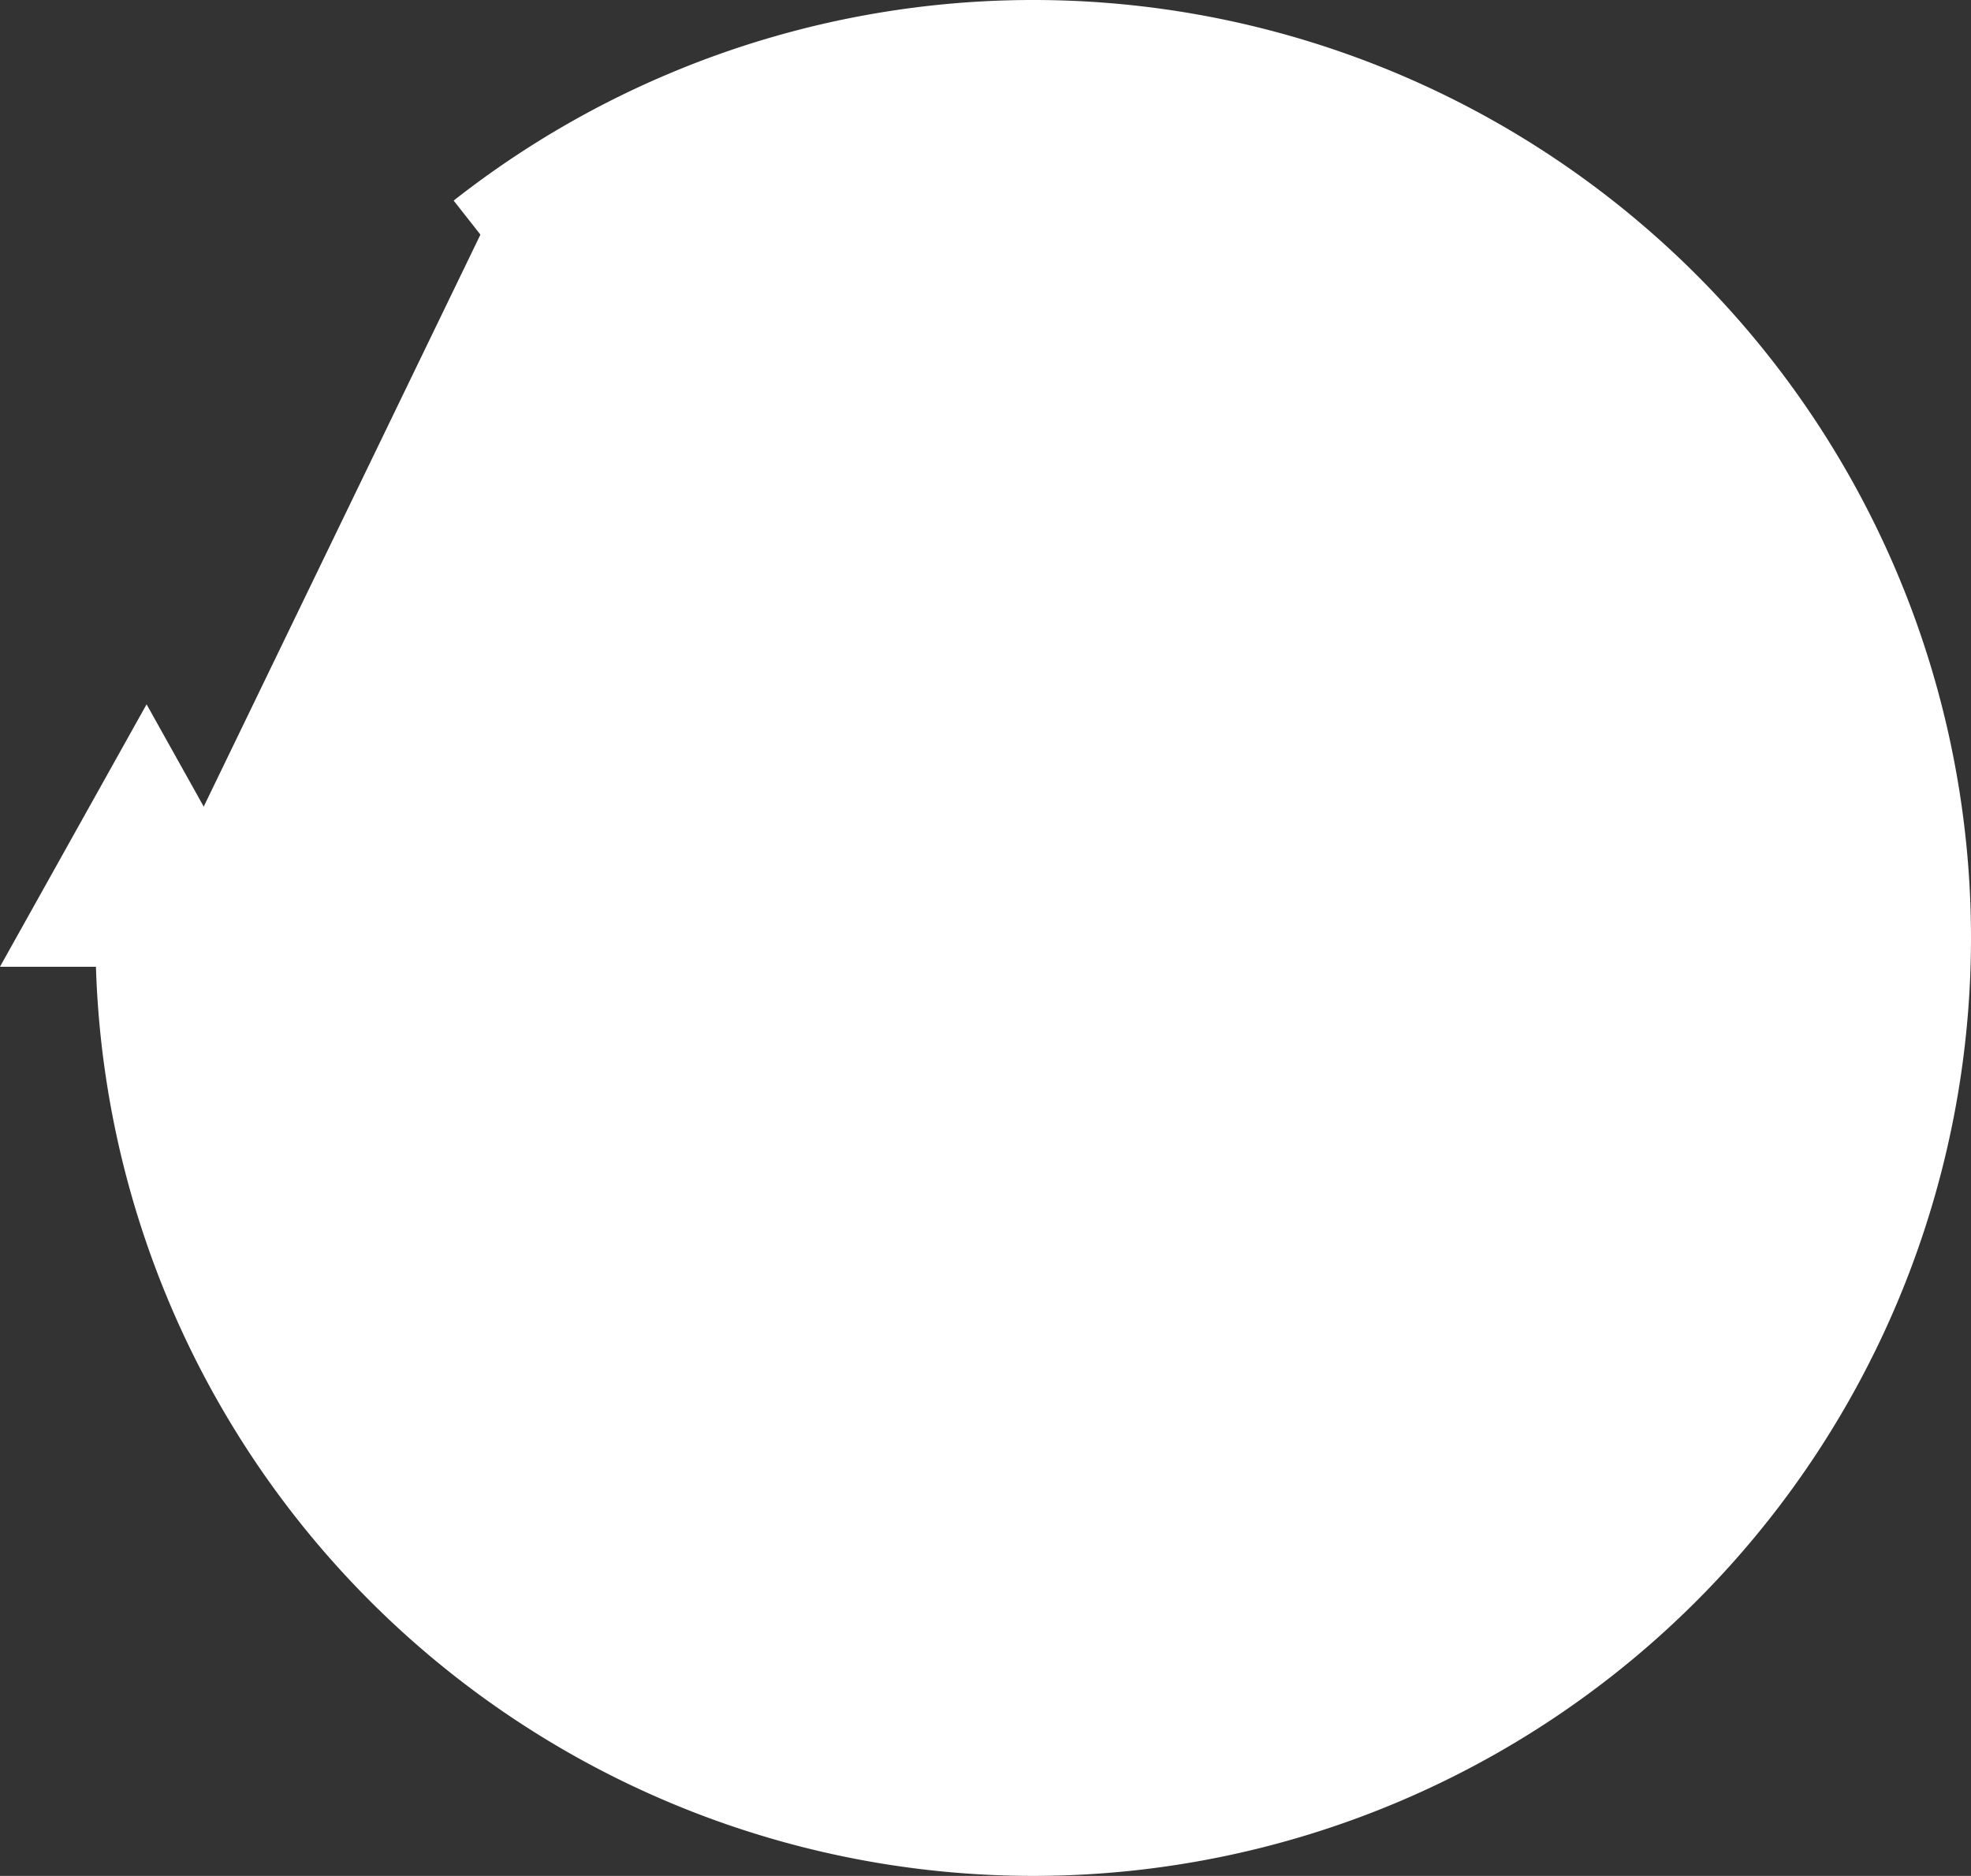 <svg id="Layer_1" data-name="Layer 1" xmlns="http://www.w3.org/2000/svg" viewBox="0 0 68.31 65"><rect x="0" y="0" width="68.31" height="65" fill="#333333" stroke="none"/><defs><style>.cls-1,.cls-2{fill:#fff;stroke:#fff;stroke-miterlimit:10;}.cls-1{stroke-width:3px;}</style></defs><title>ResetButton</title><path class="cls-1" d="M35.84,24.63A31,31,0,1,1,24,49.1" transform="translate(-19.19 -16.5)"/><polygon class="cls-2" points="5.08 25.43 0.85 33 9.31 33 5.08 25.43"/></svg>